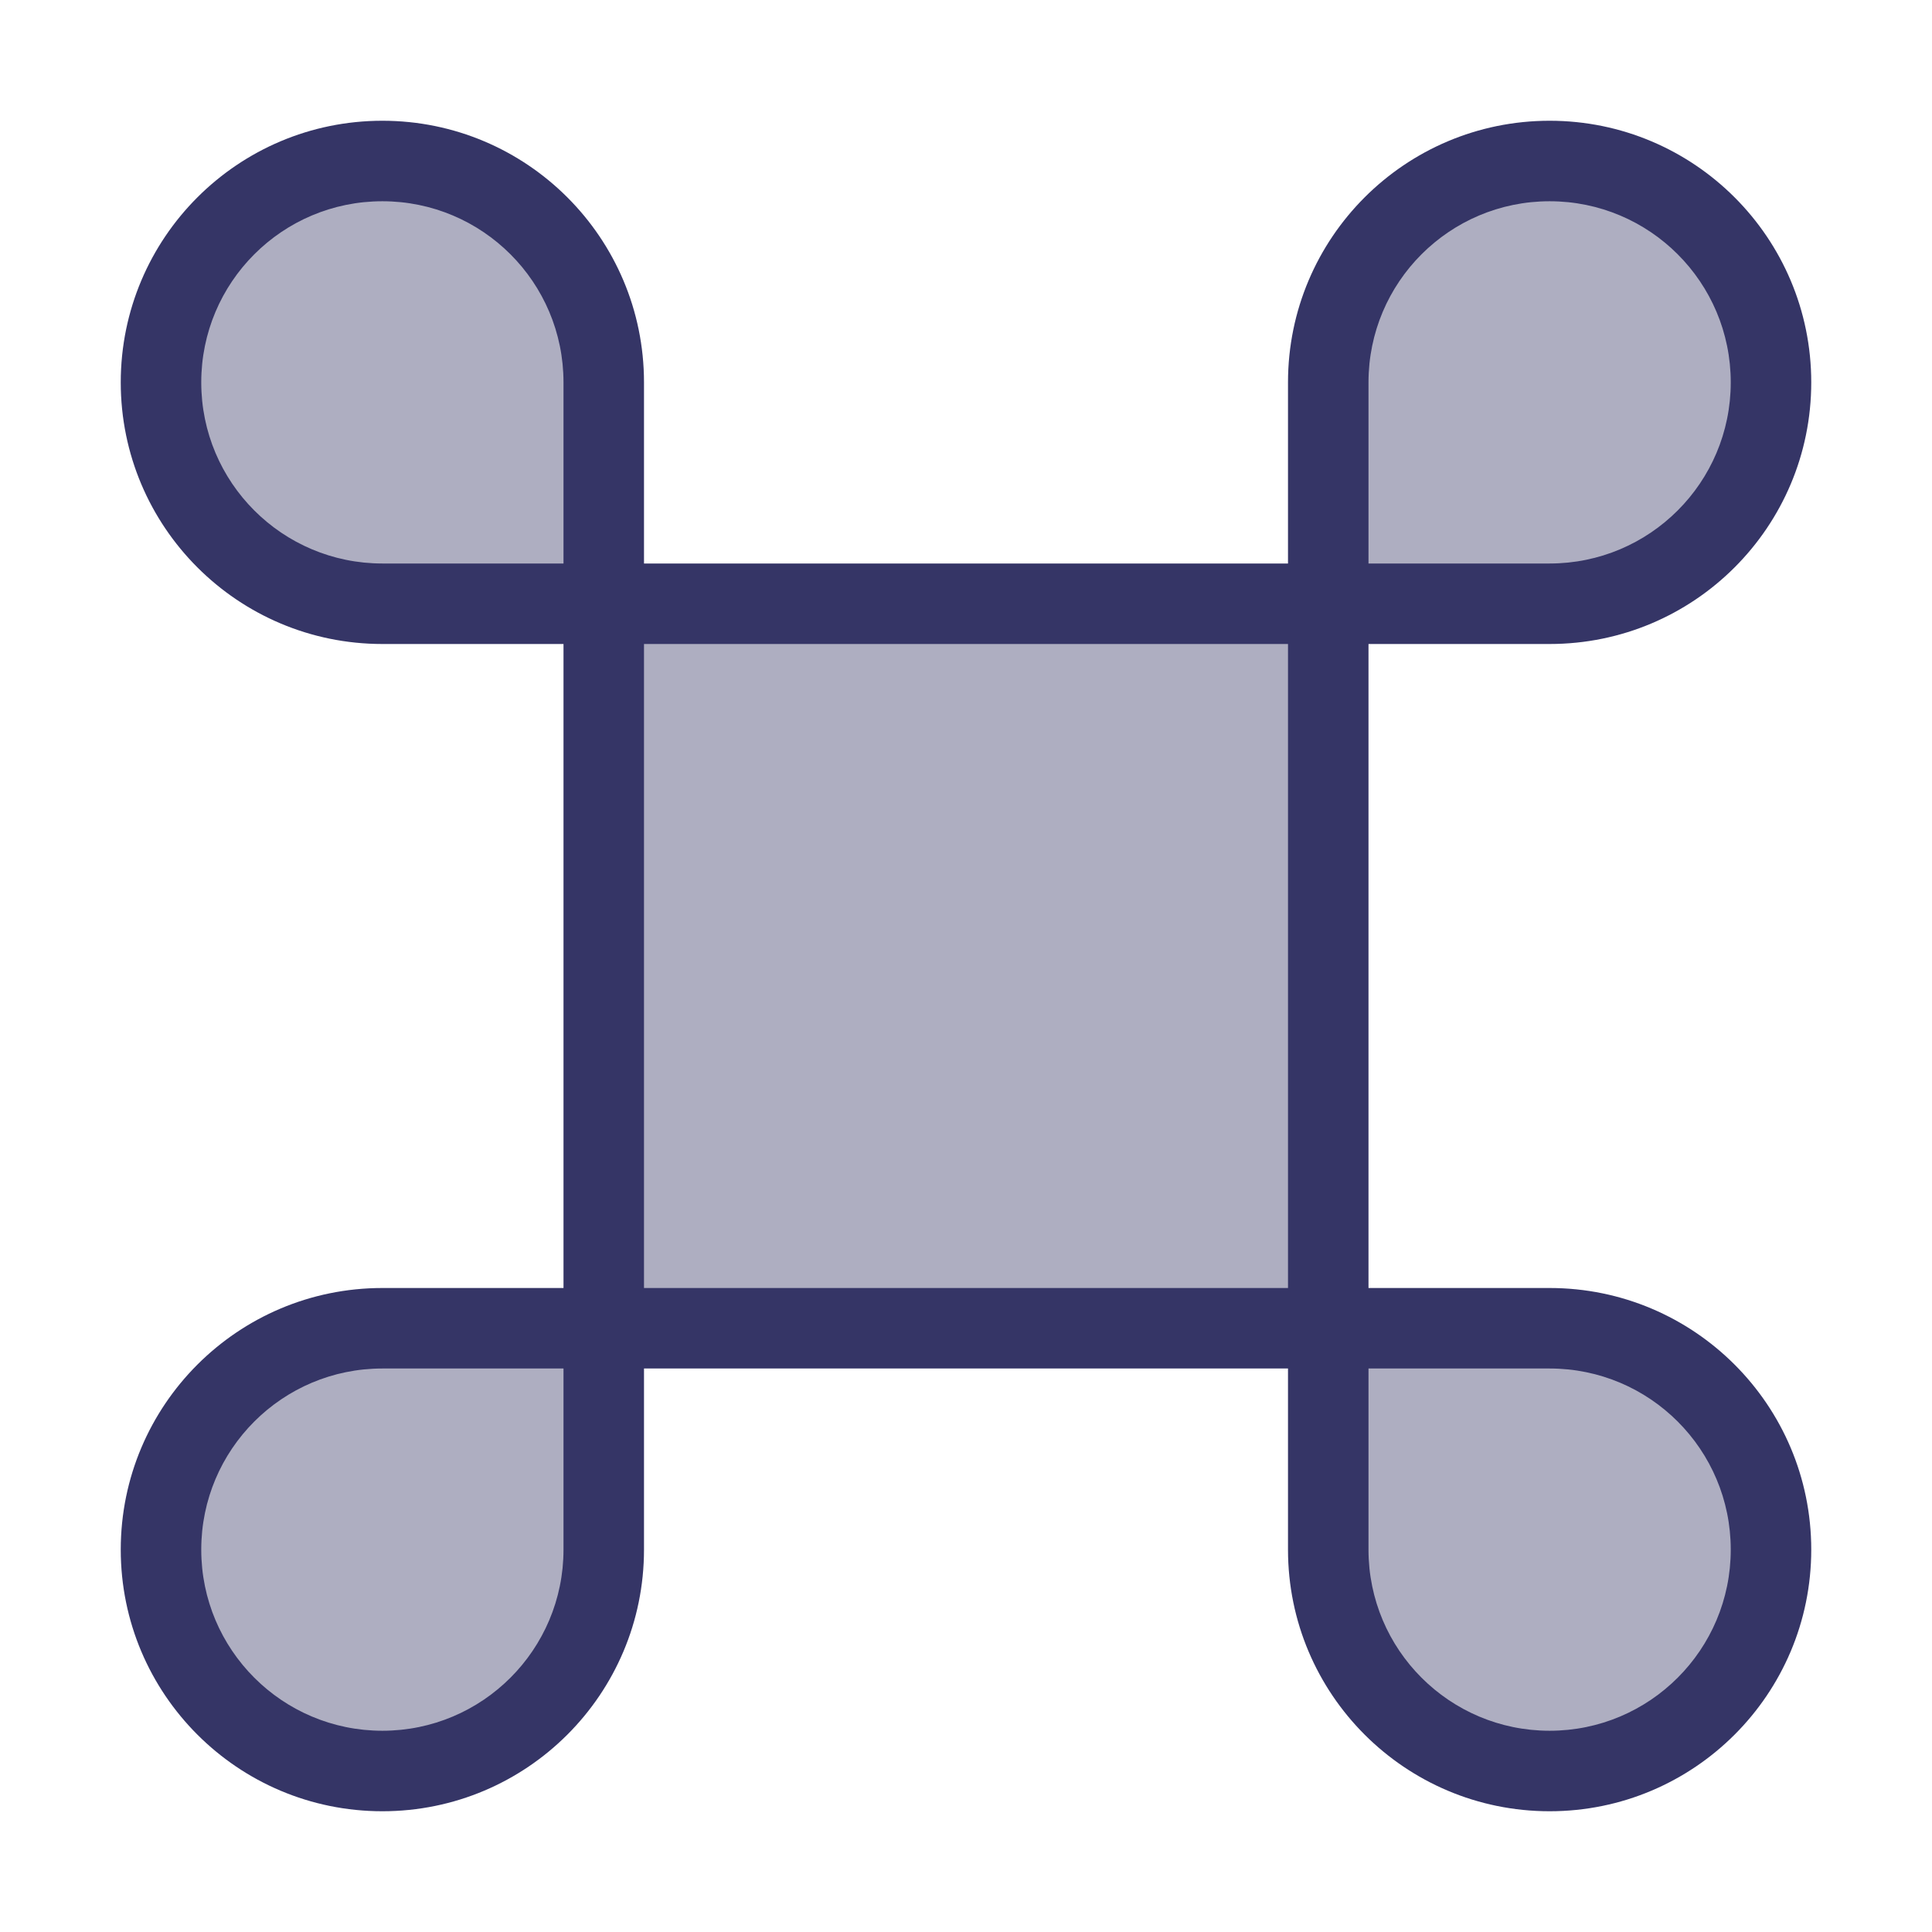 <svg width="24" height="24" viewBox="0 0 24 24" fill="none" xmlns="http://www.w3.org/2000/svg">
<path opacity="0.4" d="M7.5 7.5H4.75C3.231 7.5 2 6.269 2 4.75C2 3.231 3.231 2 4.75 2C6.269 2 7.5 3.231 7.5 4.75V7.5H16.5V4.75C16.5 3.231 17.731 2 19.25 2C20.769 2 22 3.231 22 4.75C22 6.269 20.769 7.5 19.25 7.5H16.5V16.5H19.25C20.769 16.5 22 17.731 22 19.25C22 20.769 20.769 22 19.25 22C17.731 22 16.5 20.769 16.5 19.25V16.5H7.5V19.25C7.5 20.769 6.269 22 4.75 22C3.231 22 2 20.769 2 19.25C2 17.731 3.231 16.5 4.75 16.5H7.5V7.5Z" fill="#353566"/>
<path fill-rule="evenodd" clip-rule="evenodd" d="M8 7V4.75C8 2.955 6.545 1.5 4.75 1.5C2.955 1.5 1.5 2.955 1.5 4.75C1.5 6.545 2.955 8 4.75 8H7V16H4.75C2.955 16 1.5 17.455 1.5 19.25C1.5 21.045 2.955 22.5 4.75 22.5C6.545 22.5 8 21.045 8 19.25V17H16V19.25C16 21.045 17.455 22.5 19.25 22.5C21.045 22.5 22.5 21.045 22.5 19.25C22.5 17.455 21.045 16 19.25 16H17V8H19.25C21.045 8 22.5 6.545 22.5 4.75C22.5 2.955 21.045 1.5 19.25 1.5C17.455 1.5 16 2.955 16 4.75V7H8ZM4.75 2.5C3.507 2.5 2.5 3.507 2.5 4.75C2.5 5.993 3.507 7 4.75 7H7V4.75C7 3.507 5.993 2.5 4.75 2.5ZM8 8V16H16V8H8ZM17 7H19.25C20.493 7 21.5 5.993 21.5 4.75C21.5 3.507 20.493 2.5 19.25 2.5C18.007 2.5 17 3.507 17 4.75V7ZM17 17V19.25C17 20.493 18.007 21.5 19.25 21.5C20.493 21.5 21.5 20.493 21.5 19.25C21.5 18.007 20.493 17 19.25 17H17ZM7 17H4.75C3.507 17 2.5 18.007 2.5 19.25C2.5 20.493 3.507 21.5 4.75 21.5C5.993 21.5 7 20.493 7 19.25V17Z" fill="#353566"/>
</svg>
